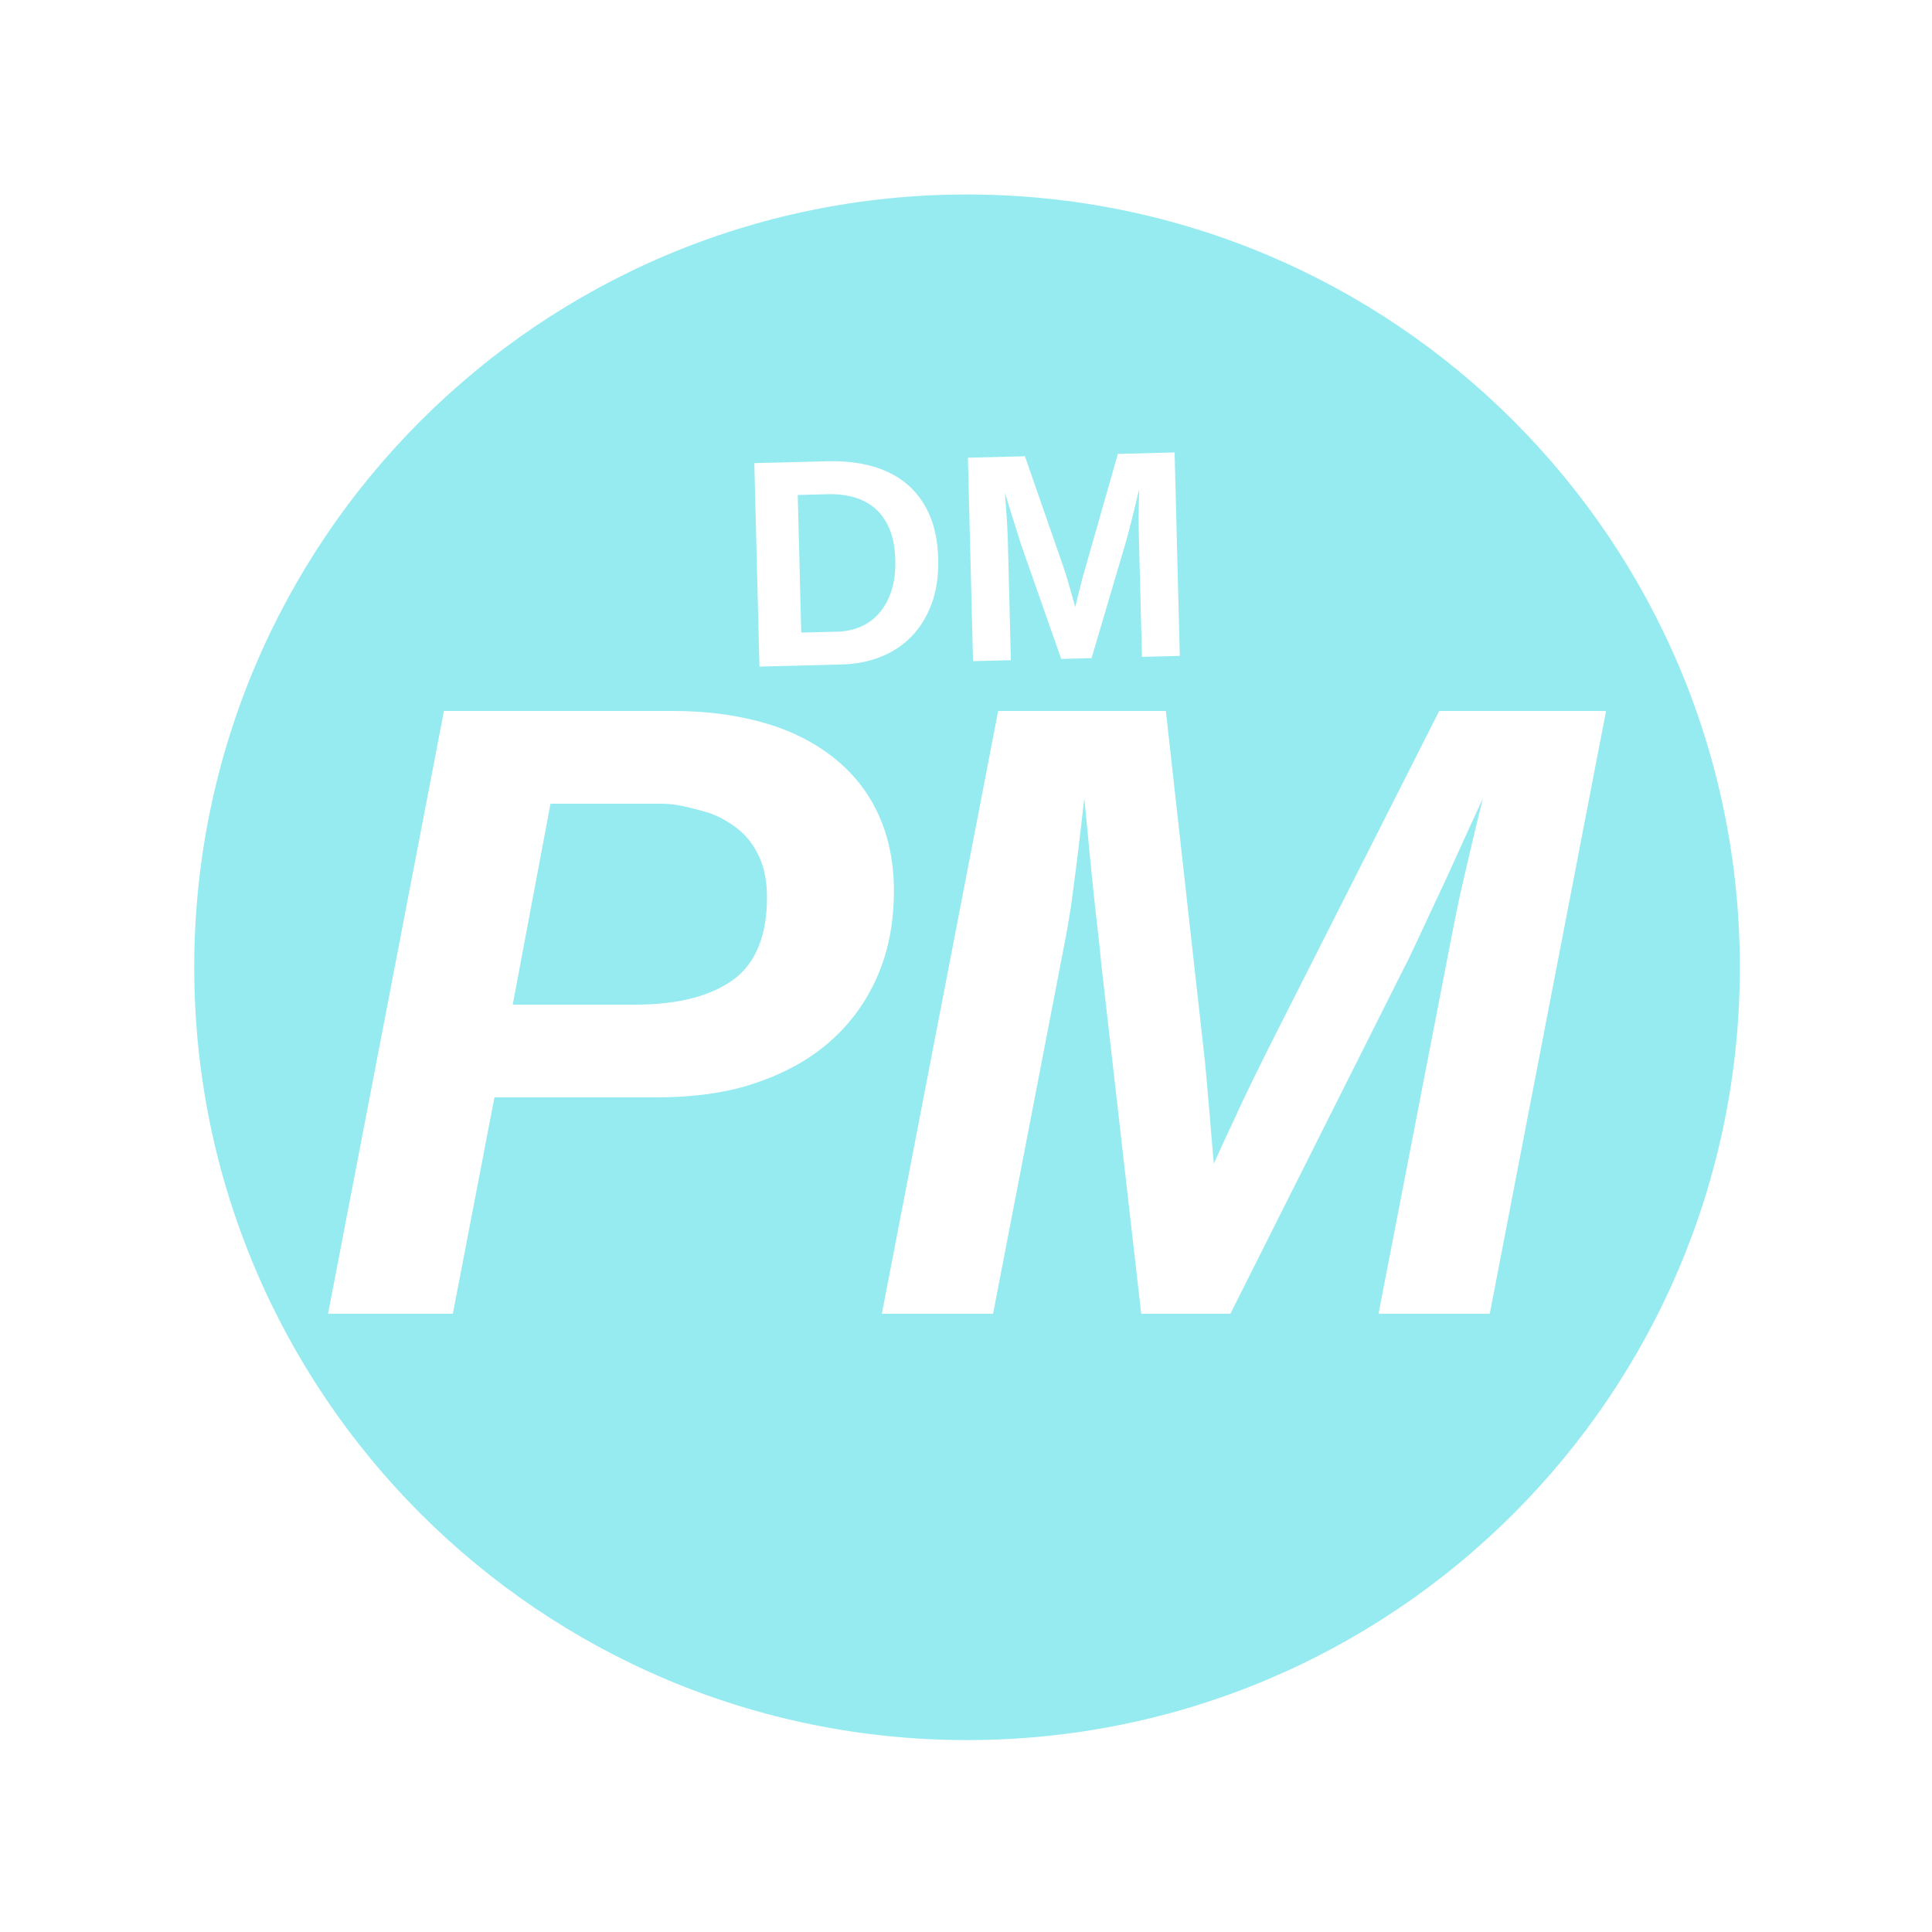 <?xml version="1.0" encoding="utf-8"?>
<!-- Generator: Adobe Illustrator 15.0.2, SVG Export Plug-In . SVG Version: 6.00 Build 0)  -->
<!DOCTYPE svg PUBLIC "-//W3C//DTD SVG 1.1//EN" "http://www.w3.org/Graphics/SVG/1.1/DTD/svg11.dtd">
<svg version="1.1" id="Layer_1" xmlns="http://www.w3.org/2000/svg" xmlns:xlink="http://www.w3.org/1999/xlink" x="0px" y="0px"
	 width="250px" height="250px" viewBox="0 0 250 250" enable-background="new 0 0 250 250" xml:space="preserve">
<path fill="#96EBF0" d="M225.135,125.166c0,55.228-44.771,100-100.001,100c-55.225,0-99.999-44.772-99.999-100
	c0-55.225,44.774-100,99.999-100C180.364,25.166,225.135,69.941,225.135,125.166z M57.447,92l-14.996,78h16.149l5.383-28h20.709
	c4.65,0,8.881-0.482,12.689-1.728s7.068-2.96,9.777-5.286c2.71-2.324,4.804-5.12,6.287-8.452c1.482-3.333,2.228-7.068,2.228-11.244
	c0-3.589-0.636-6.803-1.898-9.658c-1.263-2.857-3.113-5.288-5.548-7.303c-2.436-2.014-5.42-3.613-8.953-4.675
	C95.74,92.593,91.705,92,87.165,92H57.447z M71.235,104h14.392c2.013,0,3.851,0.573,5.517,1.013
	c1.667,0.439,3.107,1.302,4.315,2.237c1.208,0.934,2.142,2.212,2.802,3.658c0.659,1.447,0.988,3.221,0.988,5.234
	c0,4.835-1.422,8.431-4.26,10.555C92.15,128.821,87.896,130,82.221,130H66.346L71.235,104z M192.771,170l15.052-78h-21.588
	l-22.082,43.625c-0.55,1.099-1.24,2.512-2.063,4.178c-0.824,1.668-1.6,3.321-2.332,4.933c-0.879,1.867-1.776,3.817-2.691,5.831
	c-0.184-2.014-0.348-3.969-0.495-5.874c-0.146-1.646-0.293-3.321-0.438-5.024c-0.147-1.702-0.293-3.184-0.44-4.319L150.86,92
	h-21.698l-15.051,78h14.392l9.448-48.961c0.146-0.732,0.293-1.657,0.438-2.536c0.147-0.879,0.281-1.854,0.409-2.805
	c0.129-0.953,0.257-1.952,0.386-2.94c0.127-0.99,0.25-1.957,0.359-2.872c0.256-2.16,0.513-4.366,0.77-6.6
	c0.293,3.004,0.567,5.856,0.824,8.567c0.109,1.135,0.225,2.305,0.354,3.514c0.128,1.208,0.256,2.379,0.385,3.515
	c0.127,1.135,0.25,2.187,0.36,3.156c0.109,0.972,0.2,2.041,0.273,2.737L147.674,170h11.535l22.632-45.063
	c0.439-0.805,0.903-1.848,1.398-2.892c0.493-1.044,1.018-2.2,1.567-3.354c0.55-1.153,1.105-2.364,1.673-3.572
	c0.568-1.208,1.111-2.395,1.624-3.531c1.208-2.673,2.472-5.446,3.789-8.303c-0.476,1.905-0.952,3.861-1.427,5.875
	c-0.404,1.72-0.843,3.614-1.319,5.683c-0.477,2.069-0.915,4.347-1.317,6.362L178.38,170H192.771z M120.228,66.518
	c-0.727-1.618-1.722-2.938-2.979-3.968c-1.257-1.025-2.753-1.771-4.468-2.24c-1.721-0.47-3.602-0.677-5.646-0.623l-9.527,0.242
	l0.665,26.326l10.651-0.275c1.806-0.043,3.484-0.373,5.035-0.983c1.55-0.616,2.88-1.495,3.997-2.648
	c1.117-1.148,1.983-2.564,2.605-4.242c0.617-1.679,0.897-3.613,0.843-5.804C121.343,70.057,120.952,68.129,120.228,66.518z
	 M115.368,76.398c-0.366,1.141-0.885,2.106-1.557,2.893c-0.67,0.781-1.471,1.379-2.404,1.789c-0.928,0.409-1.947,0.628-3.058,0.659
	l-4.669,0.116l-0.452-17.805l3.899-0.101c1.258-0.031,2.418,0.11,3.461,0.418c1.05,0.311,1.96,0.809,2.723,1.492
	c0.764,0.684,1.373,1.569,1.819,2.653c0.445,1.087,0.684,2.398,0.72,3.925C115.894,73.938,115.729,75.256,115.368,76.398z
	 M152.666,84.873l-0.671-26.326l-7.342,0.189l-4.261,14.934c-0.055,0.189-0.116,0.402-0.188,0.641
	c-0.068,0.238-0.136,0.488-0.202,0.75c-0.067,0.263-0.134,0.537-0.202,0.812c-0.072,0.275-0.141,0.543-0.207,0.805
	c-0.146,0.605-0.299,1.233-0.458,1.88c-0.188-0.653-0.366-1.282-0.531-1.892c-0.152-0.519-0.305-1.056-0.464-1.611
	c-0.158-0.562-0.305-1.032-0.438-1.41l-5.078-14.604l-7.379,0.186l0.665,26.327l4.895-0.125l-0.402-15.957
	c-0.018-0.482-0.043-1.056-0.086-1.717c-0.036-0.659-0.079-1.285-0.122-1.883c-0.055-0.699-0.109-1.407-0.164-2.127
	c0.298,0.977,0.586,1.904,0.854,2.78c0.122,0.373,0.243,0.757,0.365,1.15c0.123,0.397,0.245,0.777,0.361,1.149
	c0.115,0.372,0.219,0.72,0.322,1.038c0.104,0.324,0.189,0.604,0.275,0.836l5.114,14.566l3.925-0.101l4.376-14.807
	c0.067-0.238,0.147-0.519,0.238-0.848c0.091-0.324,0.183-0.678,0.28-1.05c0.098-0.377,0.195-0.768,0.299-1.167
	c0.104-0.4,0.195-0.791,0.287-1.166c0.215-0.892,0.439-1.834,0.678-2.823c-0.013,0.623-0.024,1.267-0.043,1.929
	c-0.012,0.561-0.018,1.178-0.024,1.849c0,0.671,0.007,1.329,0.024,1.964l0.409,15.954L152.666,84.873z"/>
</svg>
